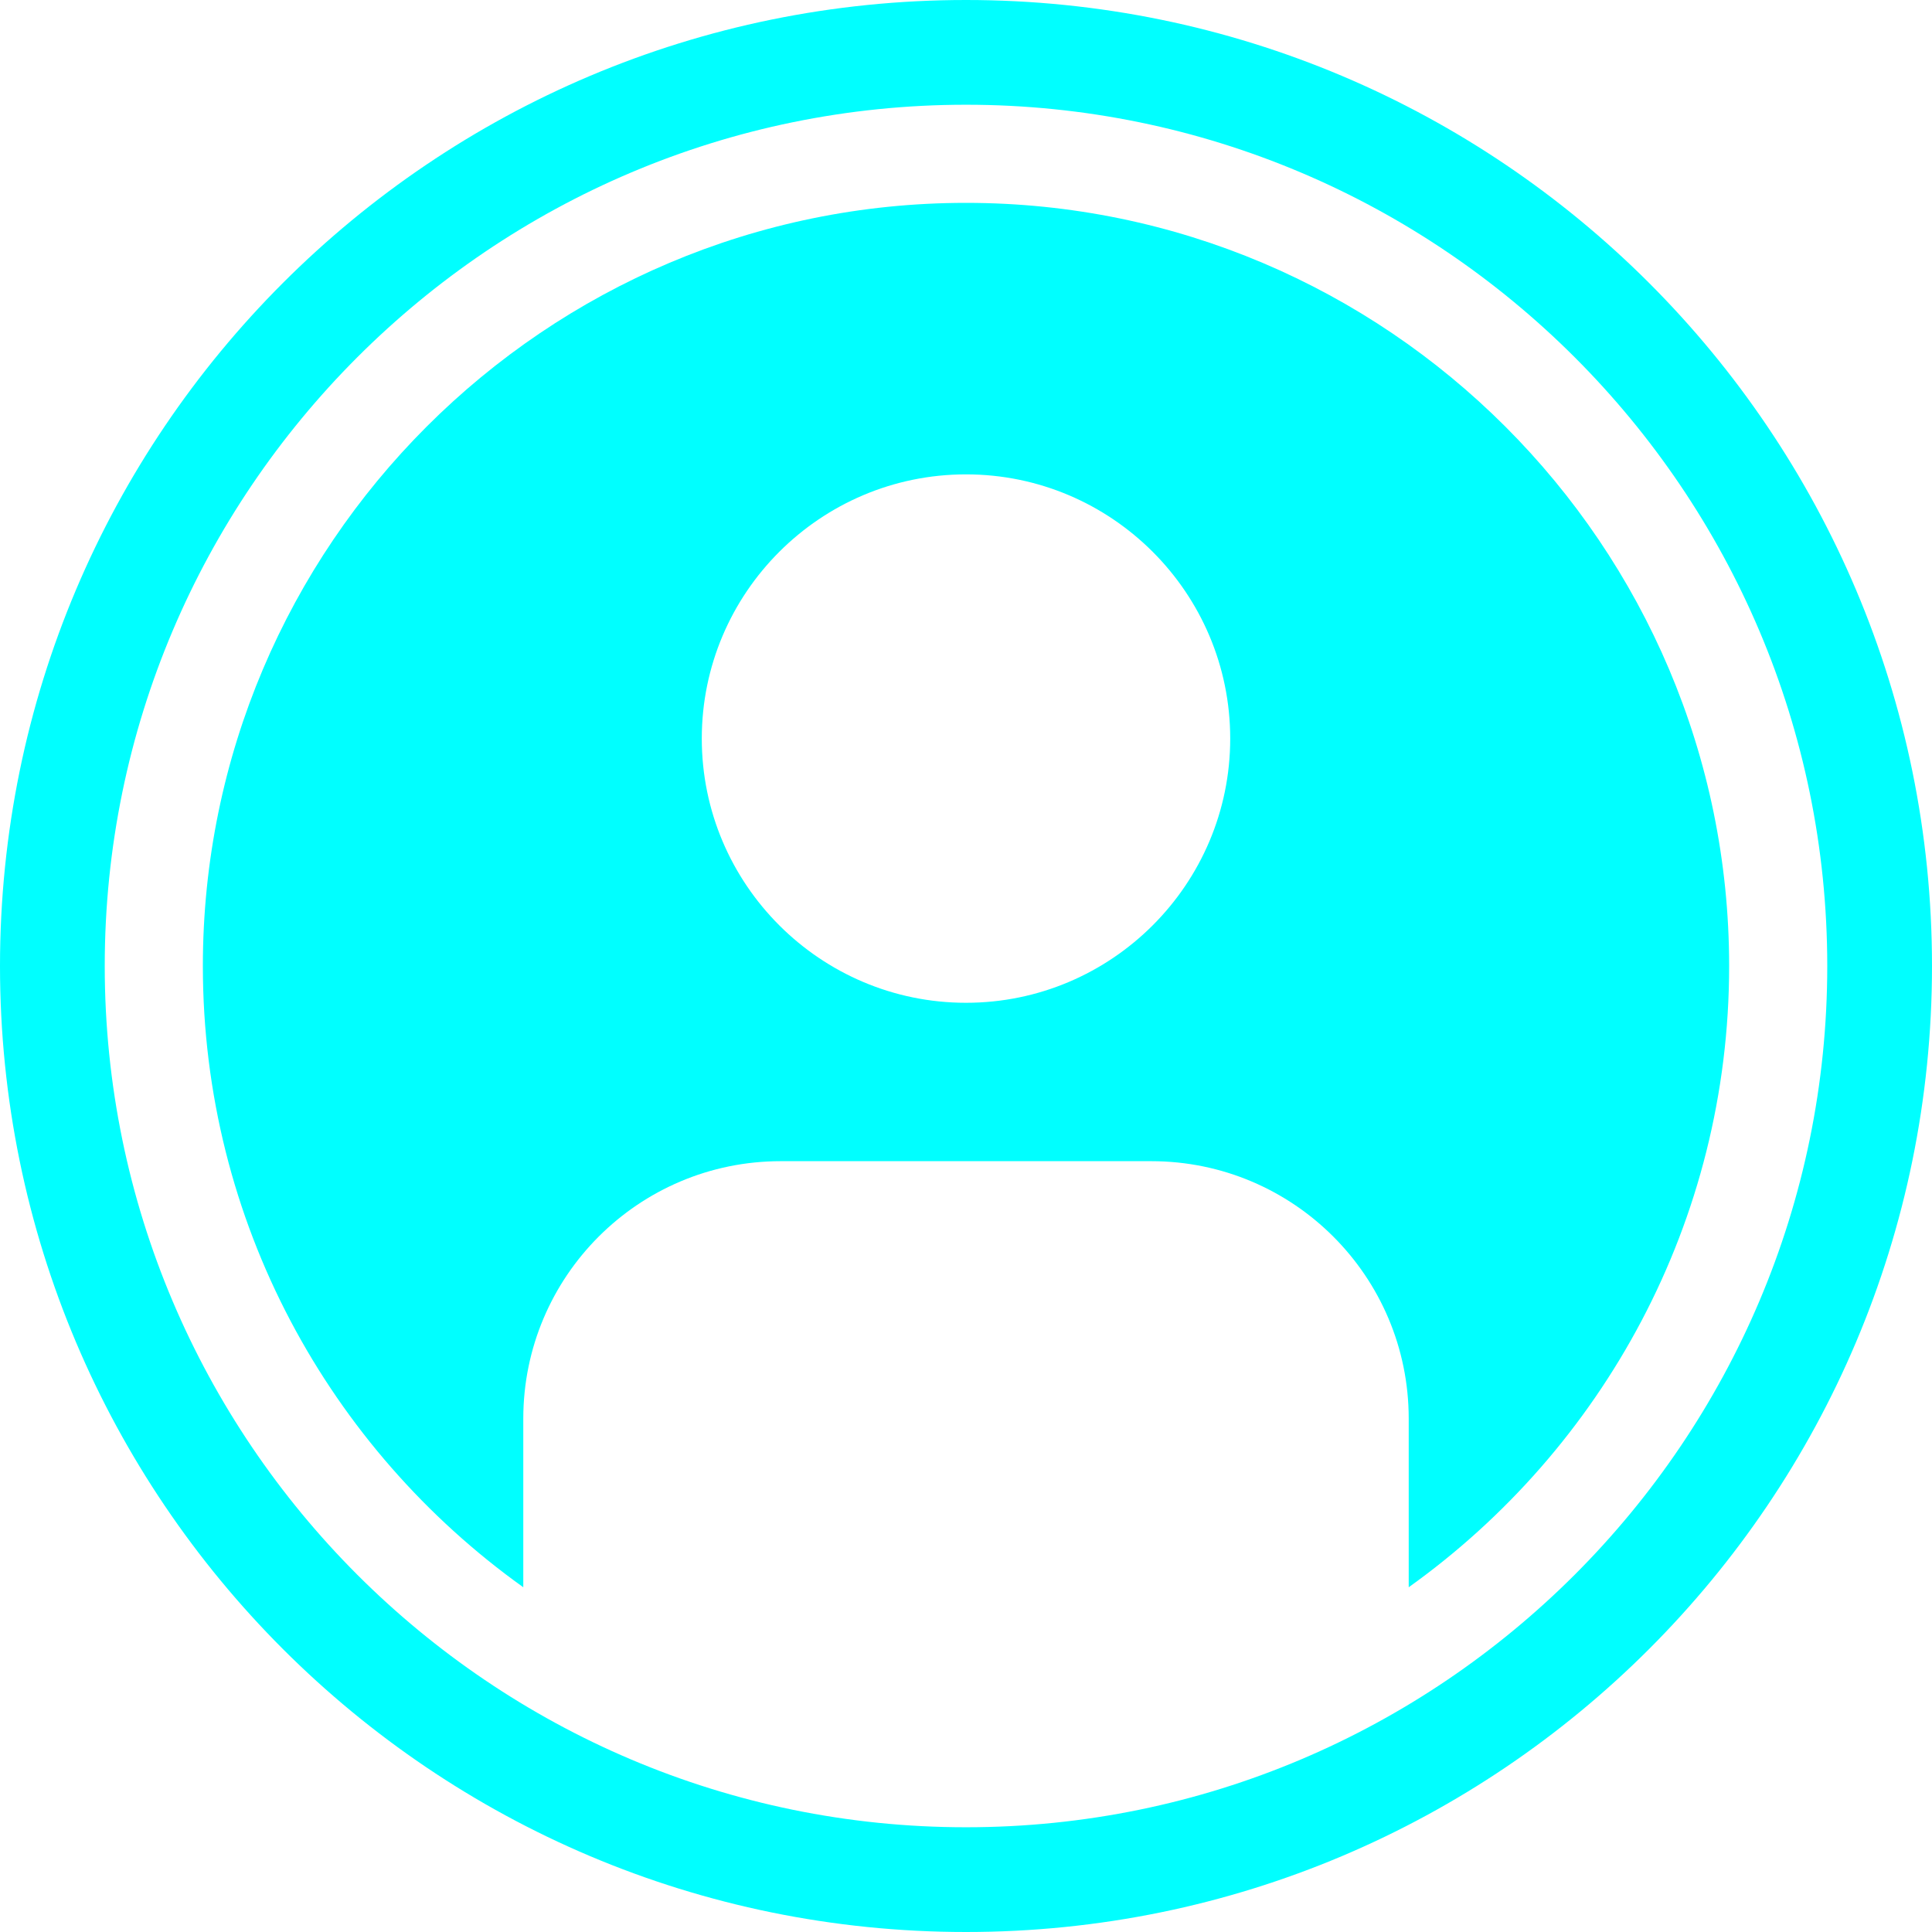 <svg xmlns="http://www.w3.org/2000/svg" version="1.1" xmlns:xlink="http://www.w3.org/1999/xlink" width="512" height="512" x="0" y="0" viewBox="0 0 512 512" style="enable-background:new 0 0 512 512" xml:space="preserve" class=""><g><path d="M256 53.761C144.484 53.761 53.761 144.485 53.761 256c0 67.81 33.548 127.928 84.916 164.638v-44.682c0-37.685 30.55-68.234 68.235-68.234h98.177c37.685 0 68.235 30.55 68.235 68.234v44.682C424.693 383.927 458.24 323.81 458.24 256 458.239 144.485 367.516 53.761 256 53.761zm0 211.989c-38.607 0-70.019-31.41-70.019-70.019 0-38.607 31.41-70.017 70.019-70.017s70.019 31.41 70.019 70.017c0 38.609-31.412 70.019-70.019 70.019z" fill="#00ffff" opacity="1" data-original="#000000" class=""></path><path d="M256 0C114.614 0 0 114.614 0 256s114.614 256 256 256 256-114.614 256-256S397.384 0 256 0zm0 484.243c-125.853 0-228.243-102.39-228.243-228.243S130.147 27.757 256 27.757 484.243 130.147 484.243 256 381.853 484.243 256 484.243z" fill="#00ffff" opacity="1" data-original="#000000" class=""></path></g></svg>